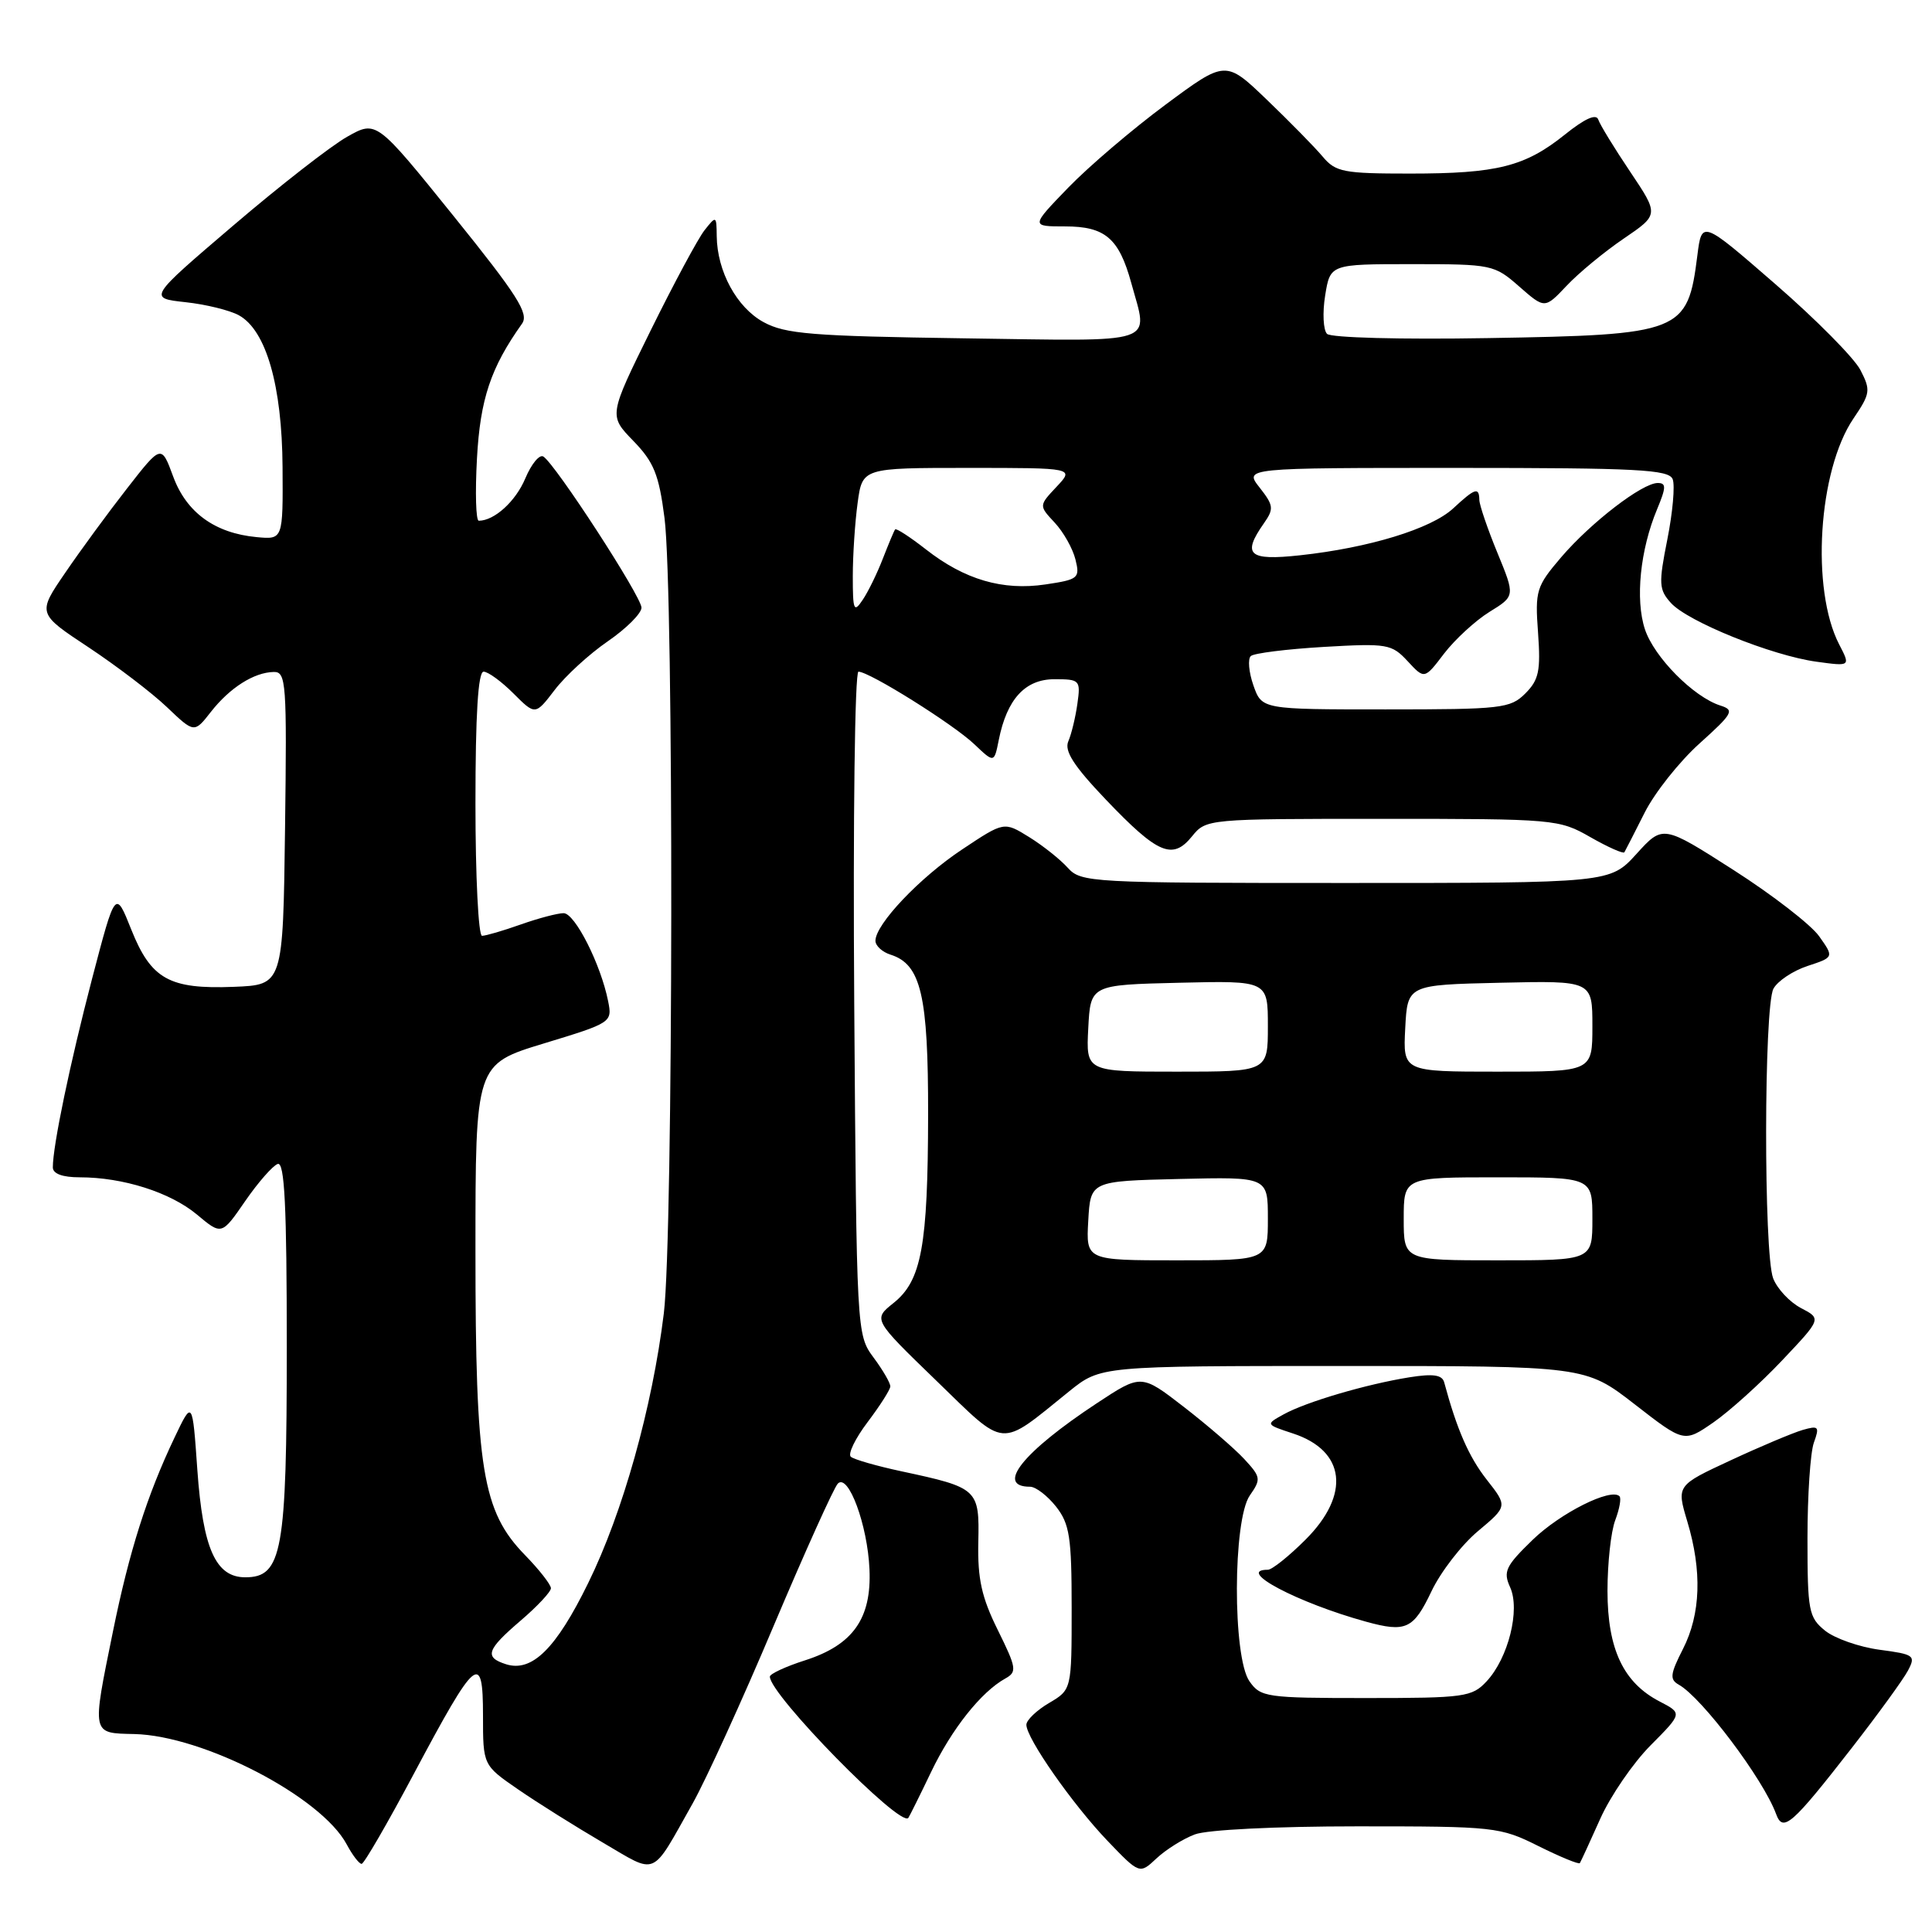 <?xml version="1.0" encoding="UTF-8" standalone="no"?>
<!DOCTYPE svg PUBLIC "-//W3C//DTD SVG 1.1//EN" "http://www.w3.org/Graphics/SVG/1.1/DTD/svg11.dtd" >
<svg xmlns="http://www.w3.org/2000/svg" xmlns:xlink="http://www.w3.org/1999/xlink" version="1.1" viewBox="0 0 256 256">
 <g >
 <path fill="currentColor"
d=" M 91.80 238.93 C 93.52 235.87 98.35 225.30 102.51 215.44 C 106.68 205.58 110.51 197.09 111.02 196.58 C 112.41 195.19 114.96 202.08 115.21 207.94 C 115.50 214.46 113.02 217.97 106.68 220.00 C 104.11 220.82 102.01 221.80 102.01 222.16 C 101.99 224.54 119.34 242.24 120.36 240.88 C 120.51 240.67 121.87 237.94 123.37 234.81 C 126.10 229.11 130.00 224.19 133.21 222.41 C 134.78 221.54 134.70 221.02 132.21 215.98 C 130.07 211.66 129.53 209.21 129.63 204.36 C 129.79 197.31 129.60 197.13 119.47 194.96 C 116.19 194.26 113.16 193.39 112.74 193.03 C 112.32 192.67 113.32 190.61 114.96 188.44 C 116.60 186.27 117.96 184.14 117.97 183.71 C 117.99 183.27 116.99 181.55 115.75 179.88 C 113.51 176.85 113.50 176.66 113.19 132.92 C 113.02 108.59 113.27 89.00 113.75 89.00 C 115.20 89.00 126.33 95.97 129.11 98.62 C 131.73 101.11 131.73 101.11 132.34 98.06 C 133.42 92.63 135.84 90.00 139.72 90.00 C 143.09 90.00 143.20 90.12 142.76 93.25 C 142.51 95.04 141.97 97.28 141.56 98.22 C 141.00 99.50 142.27 101.48 146.53 105.95 C 153.42 113.17 155.37 114.00 157.94 110.83 C 159.82 108.51 159.94 108.50 183.16 108.50 C 206.04 108.50 206.58 108.55 210.74 110.93 C 213.07 112.26 215.10 113.16 215.24 112.93 C 215.38 112.69 216.59 110.33 217.92 107.69 C 219.25 105.04 222.53 100.91 225.20 98.51 C 229.62 94.53 229.87 94.09 227.96 93.49 C 224.41 92.36 219.18 87.08 217.96 83.38 C 216.66 79.44 217.33 72.84 219.58 67.46 C 220.78 64.58 220.80 64.00 219.66 64.00 C 217.61 64.00 210.83 69.21 206.87 73.83 C 203.56 77.71 203.39 78.25 203.80 83.85 C 204.16 88.89 203.91 90.09 202.11 91.89 C 200.13 93.87 198.96 94.00 183.60 94.00 C 167.20 94.00 167.20 94.00 166.08 90.81 C 165.47 89.06 165.32 87.31 165.74 86.93 C 166.16 86.55 170.50 86.01 175.39 85.72 C 183.83 85.23 184.40 85.33 186.52 87.61 C 188.75 90.02 188.75 90.02 191.35 86.60 C 192.79 84.73 195.49 82.24 197.36 81.08 C 200.77 78.98 200.77 78.98 198.41 73.24 C 197.11 70.08 196.04 66.94 196.02 66.25 C 195.99 64.50 195.46 64.67 192.55 67.37 C 189.63 70.07 181.41 72.59 172.25 73.58 C 165.44 74.32 164.54 73.52 167.48 69.33 C 168.82 67.42 168.76 66.97 166.91 64.61 C 164.85 62.00 164.85 62.00 192.96 62.00 C 217.04 62.00 221.15 62.22 221.64 63.50 C 221.96 64.33 221.64 67.92 220.93 71.48 C 219.76 77.35 219.81 78.13 221.41 79.90 C 223.66 82.38 234.78 86.87 240.69 87.68 C 245.21 88.30 245.21 88.30 243.70 85.39 C 239.93 78.09 240.92 62.34 245.59 55.46 C 247.84 52.14 247.90 51.71 246.51 49.02 C 245.69 47.44 240.63 42.32 235.26 37.66 C 225.50 29.18 225.50 29.18 224.91 33.84 C 223.62 44.07 222.86 44.37 197.13 44.80 C 185.65 45.00 176.35 44.75 175.84 44.24 C 175.34 43.74 175.22 41.45 175.59 39.16 C 176.26 35.00 176.26 35.00 187.09 35.00 C 197.68 35.00 198.01 35.07 201.31 37.97 C 204.69 40.93 204.69 40.93 207.59 37.86 C 209.19 36.16 212.60 33.35 215.16 31.61 C 219.82 28.44 219.82 28.44 216.01 22.76 C 213.91 19.64 212.01 16.53 211.78 15.85 C 211.51 15.03 210.00 15.71 207.37 17.82 C 202.08 22.07 198.40 23.00 186.83 23.00 C 178.01 23.00 176.98 22.80 175.26 20.75 C 174.22 19.51 170.90 16.13 167.88 13.23 C 162.40 7.97 162.40 7.97 154.45 13.86 C 150.08 17.10 144.27 22.05 141.54 24.87 C 136.58 30.00 136.58 30.00 141.13 30.00 C 146.44 30.00 148.27 31.57 149.90 37.50 C 152.16 45.78 153.89 45.20 127.75 44.83 C 107.58 44.54 104.06 44.26 101.17 42.68 C 97.63 40.75 95.02 35.96 94.97 31.28 C 94.94 28.57 94.90 28.55 93.36 30.50 C 92.49 31.60 89.28 37.58 86.22 43.78 C 80.66 55.06 80.66 55.06 83.91 58.41 C 86.64 61.22 87.31 62.87 88.05 68.63 C 89.30 78.30 89.22 163.73 87.96 174.03 C 86.43 186.49 82.54 200.39 77.94 209.76 C 73.68 218.46 70.49 221.61 67.05 220.52 C 64.14 219.59 64.47 218.61 69.00 214.73 C 71.20 212.85 73.00 210.92 73.00 210.45 C 73.00 209.97 71.45 207.99 69.55 206.04 C 63.91 200.25 63.00 194.68 63.00 165.80 C 63.00 141.02 63.00 141.02 72.07 138.26 C 81.05 135.53 81.14 135.47 80.58 132.66 C 79.61 127.78 76.18 121.00 74.68 121.00 C 73.90 121.00 71.34 121.67 69.00 122.50 C 66.66 123.33 64.36 124.00 63.87 124.00 C 63.39 124.00 63.00 116.12 63.00 106.50 C 63.00 94.67 63.35 89.00 64.08 89.00 C 64.67 89.00 66.45 90.30 68.04 91.89 C 70.93 94.78 70.93 94.78 73.50 91.42 C 74.91 89.57 78.07 86.67 80.53 84.98 C 82.99 83.29 85.00 81.28 85.00 80.52 C 85.00 79.05 73.58 61.47 71.99 60.49 C 71.48 60.18 70.41 61.48 69.61 63.38 C 68.34 66.42 65.51 69.00 63.44 69.00 C 63.06 69.00 62.95 65.29 63.20 60.75 C 63.63 52.87 65.03 48.71 69.17 42.89 C 70.12 41.56 68.57 39.13 60.09 28.61 C 49.87 15.94 49.87 15.94 46.02 18.11 C 43.89 19.30 37.09 24.60 30.90 29.89 C 19.64 39.50 19.64 39.50 24.57 40.04 C 27.28 40.33 30.47 41.12 31.66 41.78 C 35.27 43.78 37.37 51.10 37.44 61.89 C 37.50 71.50 37.50 71.50 34.00 71.17 C 28.48 70.65 24.71 67.92 22.95 63.15 C 21.38 58.89 21.38 58.89 16.85 64.70 C 14.36 67.89 10.66 72.93 8.64 75.90 C 4.95 81.29 4.95 81.29 11.73 85.77 C 15.45 88.24 20.13 91.80 22.12 93.70 C 25.74 97.15 25.74 97.15 27.95 94.32 C 30.46 91.12 33.66 89.09 36.27 89.04 C 37.92 89.00 38.02 90.45 37.77 109.75 C 37.50 130.50 37.50 130.50 31.00 130.76 C 22.43 131.10 20.02 129.75 17.39 123.16 C 15.29 117.89 15.29 117.89 12.20 129.69 C 9.27 140.92 7.00 151.82 7.00 154.68 C 7.00 155.53 8.28 156.00 10.56 156.00 C 16.30 156.00 22.56 157.99 26.09 160.93 C 29.37 163.68 29.37 163.68 32.49 159.15 C 34.20 156.67 36.15 154.45 36.80 154.23 C 37.71 153.93 38.00 159.79 38.00 178.47 C 38.00 205.64 37.39 209.00 32.50 209.00 C 28.58 209.00 26.89 205.21 26.15 194.78 C 25.50 185.50 25.50 185.50 23.12 190.50 C 19.49 198.12 17.13 205.54 14.97 216.16 C 12.16 229.96 12.09 229.64 17.80 229.77 C 26.96 229.98 42.57 238.08 45.94 244.39 C 46.71 245.83 47.60 246.99 47.92 246.97 C 48.24 246.96 51.36 241.57 54.85 235.01 C 63.10 219.51 64.00 218.76 64.00 227.33 C 64.00 233.90 64.00 233.90 68.66 237.11 C 71.23 238.88 76.26 242.03 79.84 244.13 C 87.22 248.44 86.18 248.90 91.80 238.93 Z  M 158.32 243.07 C 159.94 242.45 169.02 242.00 179.87 242.00 C 198.07 242.00 198.76 242.07 203.86 244.62 C 206.74 246.05 209.21 247.07 209.34 246.87 C 209.47 246.66 210.69 244.03 212.04 241.00 C 213.39 237.98 216.40 233.59 218.72 231.26 C 222.93 227.02 222.93 227.02 219.92 225.46 C 215.11 222.97 213.01 218.53 213.00 210.82 C 213.00 207.14 213.46 202.91 214.03 201.43 C 214.59 199.94 214.85 198.52 214.59 198.26 C 213.45 197.12 206.75 200.48 203.08 204.04 C 199.50 207.51 199.15 208.24 200.10 210.32 C 201.46 213.31 199.86 219.70 196.98 222.79 C 195.05 224.86 194.07 225.00 181.02 225.00 C 167.78 225.00 167.04 224.89 165.56 222.78 C 163.31 219.57 163.35 201.38 165.61 198.15 C 167.12 195.99 167.07 195.71 164.86 193.32 C 163.56 191.92 159.96 188.82 156.86 186.42 C 151.22 182.06 151.22 182.06 145.36 185.92 C 135.53 192.40 131.85 197.00 136.49 197.00 C 137.24 197.00 138.79 198.19 139.93 199.63 C 141.73 201.93 142.00 203.66 142.00 213.08 C 142.00 223.89 142.00 223.89 139.00 225.66 C 137.35 226.63 136.00 227.93 136.00 228.54 C 136.00 230.33 142.13 239.09 146.75 243.92 C 151.00 248.35 151.00 248.35 153.25 246.24 C 154.49 245.08 156.77 243.65 158.32 243.07 Z  M 245.38 231.60 C 248.85 227.14 252.19 222.54 252.81 221.37 C 253.87 219.37 253.65 219.21 249.05 218.60 C 246.36 218.24 243.11 217.10 241.83 216.07 C 239.66 214.31 239.50 213.46 239.50 203.84 C 239.50 198.15 239.88 192.44 240.35 191.15 C 241.12 189.02 240.98 188.87 238.85 189.48 C 237.56 189.86 233.27 191.66 229.32 193.50 C 222.15 196.83 222.15 196.83 223.57 201.58 C 225.55 208.15 225.36 213.88 223.00 218.50 C 221.30 221.84 221.22 222.54 222.45 223.23 C 225.52 224.95 233.65 235.75 235.34 240.36 C 236.25 242.85 237.40 241.85 245.38 231.60 Z  M 189.68 210.85 C 190.89 208.30 193.65 204.72 195.82 202.90 C 199.77 199.59 199.77 199.59 196.99 196.05 C 194.62 193.02 193.05 189.43 191.36 183.16 C 191.09 182.17 189.89 182.00 186.75 182.50 C 181.06 183.41 173.06 185.76 170.09 187.41 C 167.68 188.74 167.68 188.74 171.35 189.95 C 178.29 192.24 178.97 198.03 173.00 204.00 C 170.80 206.20 168.55 208.00 168.00 208.00 C 163.64 208.00 171.93 212.38 181.00 214.88 C 186.30 216.34 187.29 215.87 189.68 210.85 Z  M 141.67 184.36 C 145.84 181.00 145.84 181.00 177.95 181.00 C 210.06 181.00 210.06 181.00 216.61 186.08 C 223.15 191.16 223.15 191.16 227.03 188.48 C 229.16 187.00 233.26 183.31 236.13 180.27 C 241.36 174.74 241.36 174.74 238.63 173.32 C 237.13 172.53 235.48 170.76 234.95 169.38 C 233.69 166.05 233.72 133.39 234.99 131.01 C 235.54 129.99 237.57 128.64 239.50 128.00 C 243.02 126.84 243.02 126.84 241.04 124.05 C 239.95 122.52 234.84 118.57 229.70 115.28 C 220.34 109.29 220.34 109.29 216.84 113.15 C 213.34 117.00 213.34 117.00 178.33 117.00 C 144.39 117.00 143.25 116.94 141.47 114.97 C 140.46 113.85 138.15 112.02 136.34 110.90 C 133.04 108.86 133.04 108.86 127.51 112.54 C 121.88 116.27 116.00 122.47 116.00 124.66 C 116.00 125.32 116.90 126.15 118.01 126.50 C 122.04 127.78 123.00 131.89 122.98 147.70 C 122.95 165.12 122.11 169.70 118.39 172.66 C 115.68 174.83 115.68 174.83 124.03 182.91 C 133.47 192.05 132.26 191.95 141.67 184.36 Z  M 113.00 76.36 C 113.00 73.57 113.29 69.19 113.64 66.64 C 114.27 62.00 114.27 62.00 128.31 62.00 C 142.35 62.00 142.35 62.00 140.00 64.50 C 137.65 67.00 137.65 67.00 139.75 69.25 C 140.91 70.49 142.14 72.68 142.50 74.12 C 143.12 76.61 142.91 76.79 138.54 77.44 C 132.87 78.29 127.81 76.81 122.68 72.79 C 120.58 71.15 118.75 69.96 118.61 70.15 C 118.46 70.34 117.74 72.08 116.99 74.00 C 116.25 75.92 115.05 78.39 114.32 79.47 C 113.14 81.24 113.00 80.90 113.00 76.36 Z  M 144.20 161.75 C 144.50 156.50 144.50 156.50 156.25 156.22 C 168.00 155.94 168.00 155.94 168.00 161.47 C 168.00 167.00 168.00 167.00 155.95 167.00 C 143.90 167.00 143.90 167.00 144.20 161.75 Z  M 186.00 161.50 C 186.00 156.00 186.00 156.00 198.50 156.00 C 211.00 156.00 211.00 156.00 211.00 161.50 C 211.00 167.00 211.00 167.00 198.50 167.00 C 186.00 167.00 186.00 167.00 186.00 161.50 Z  M 144.20 136.25 C 144.50 130.50 144.50 130.50 156.25 130.22 C 168.00 129.94 168.00 129.94 168.00 135.97 C 168.00 142.00 168.00 142.00 155.95 142.00 C 143.90 142.00 143.90 142.00 144.20 136.25 Z  M 186.20 136.25 C 186.50 130.50 186.50 130.50 198.75 130.22 C 211.00 129.94 211.00 129.94 211.00 135.97 C 211.00 142.00 211.00 142.00 198.45 142.00 C 185.90 142.00 185.90 142.00 186.20 136.25 Z "/>
</g>
</svg>